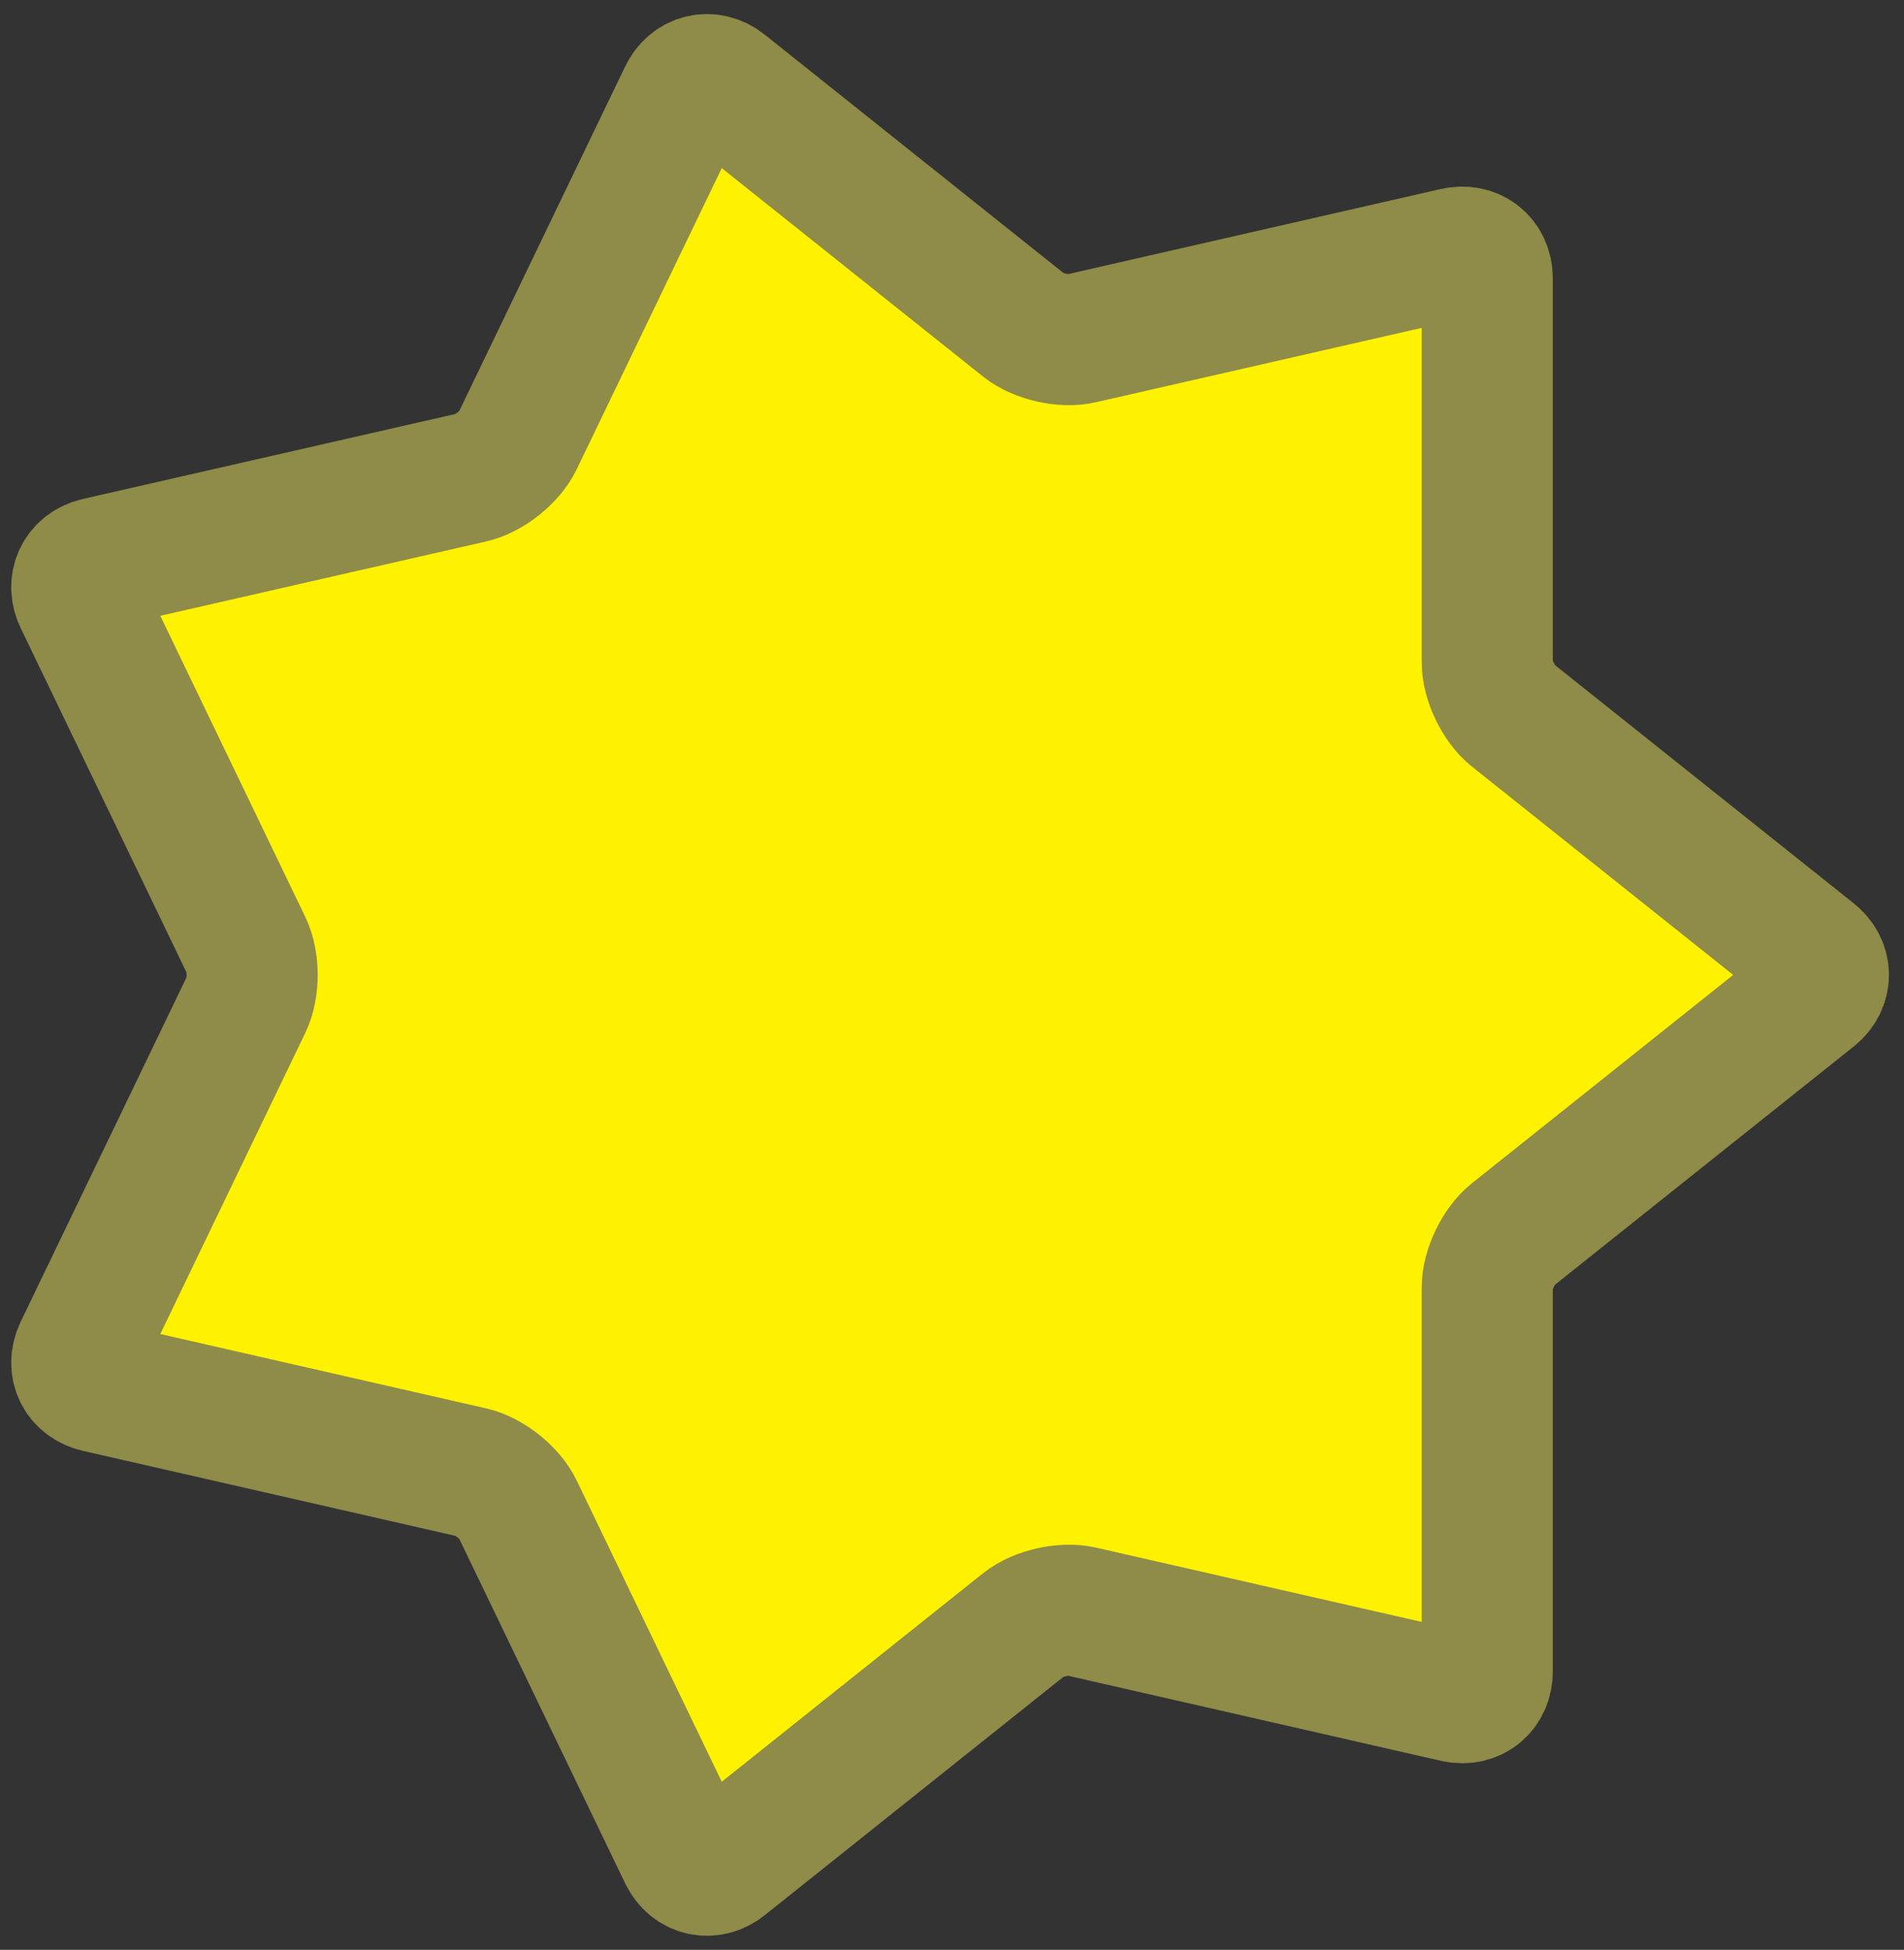 <?xml version="1.0" encoding="UTF-8"?>
<svg xmlns="http://www.w3.org/2000/svg" xmlns:xlink="http://www.w3.org/1999/xlink" width="57.87pt" height="59.254pt" viewBox="0 0 57.87 59.254" version="1.1">
<rect x="0" y="0" width="57.87" height="59.254" fill="#333333" stroke="none"/>
<defs>
<clipPath id="clip1">
  <path d="M 0 0 L 57.871 0 L 57.871 59.254 L 0 59.254 Z M 0 0 "/>
</clipPath>
</defs>
<g id="surface11">
<path style=" stroke:none;fill-rule:nonzero;fill:rgb(100%,94.899%,0%);fill-opacity:1;" d="M 55.098 29.008 L 45.98 21.738 C 45.551 21.395 45.551 21.395 45.98 21.738 L 55.098 29.008 C 55.527 29.348 55.527 29.348 55.098 29.008 L 45.98 21.738 C 45.551 21.395 45.203 20.672 45.203 20.121 L 45.203 8.461 C 45.203 7.91 44.77 7.566 44.23 7.688 L 32.867 10.281 C 32.332 10.406 31.547 10.227 31.117 9.883 L 22.004 2.613 C 21.574 2.27 21.031 2.395 20.793 2.891 L 15.734 13.395 C 15.496 13.891 14.867 14.391 14.332 14.512 L 2.965 17.105 C 2.426 17.23 2.188 17.73 2.426 18.227 L 7.484 28.73 C 7.723 29.227 7.723 30.027 7.484 30.523 L 2.426 41.027 C 2.188 41.523 2.426 42.023 2.965 42.148 L 14.332 44.742 C 14.867 44.863 15.496 45.363 15.734 45.859 L 20.793 56.363 C 21.031 56.859 21.574 56.984 22.004 56.641 L 31.117 49.371 C 31.547 49.027 32.332 48.852 32.867 48.973 L 44.234 51.566 C 44.77 51.688 45.203 51.344 45.203 50.793 L 45.203 39.133 C 45.203 38.582 45.551 37.859 45.98 37.516 L 55.098 30.246 C 55.527 29.906 55.527 29.348 55.098 29.008 L 45.98 21.738 C 45.551 21.395 45.551 21.395 45.98 21.738 L 55.098 29.008 C 55.527 29.348 55.527 29.348 55.098 29.008 Z M 55.098 29.008 "/>
<g clip-path="url(#clip1)" clip-rule="nonzero">
<path style="fill:none;stroke-width:3.985;stroke-linecap:butt;stroke-linejoin:miter;stroke:rgb(56.177%,54.314%,28.137%);stroke-opacity:1;stroke-miterlimit:10;" d="M 27.567 0.619 L 18.449 7.889 C 18.02 8.232 18.02 8.232 18.449 7.889 L 27.567 0.619 C 27.996 0.279 27.996 0.279 27.567 0.619 L 18.449 7.889 C 18.02 8.232 17.672 8.955 17.672 9.506 L 17.672 21.166 C 17.672 21.717 17.239 22.061 16.699 21.939 L 5.336 19.346 C 4.801 19.221 4.016 19.4 3.586 19.744 L -5.527 27.014 C -5.957 27.357 -6.5 27.232 -6.738 26.736 L -11.797 16.232 C -12.035 15.736 -12.664 15.236 -13.199 15.115 L -24.566 12.522 C -25.105 12.397 -25.343 11.897 -25.105 11.4 L -20.047 0.897 C -19.808 0.4 -19.808 -0.4 -20.047 -0.896 L -25.105 -11.4 C -25.343 -11.896 -25.105 -12.396 -24.566 -12.521 L -13.199 -15.115 C -12.664 -15.236 -12.035 -15.736 -11.797 -16.232 L -6.738 -26.736 C -6.5 -27.232 -5.957 -27.357 -5.527 -27.014 L 3.586 -19.744 C 4.016 -19.4 4.801 -19.225 5.336 -19.346 L 16.703 -21.939 C 17.239 -22.061 17.672 -21.717 17.672 -21.166 L 17.672 -9.506 C 17.672 -8.955 18.02 -8.232 18.449 -7.889 L 27.567 -0.619 C 27.996 -0.279 27.996 0.279 27.567 0.619 L 18.449 7.889 C 18.02 8.232 18.02 8.232 18.449 7.889 L 27.567 0.619 C 27.996 0.279 27.996 0.279 27.567 0.619 Z M 27.567 0.619 " transform="matrix(1,0,0,-1,27.531,29.627)"/>
</g>
</g>
</svg>
